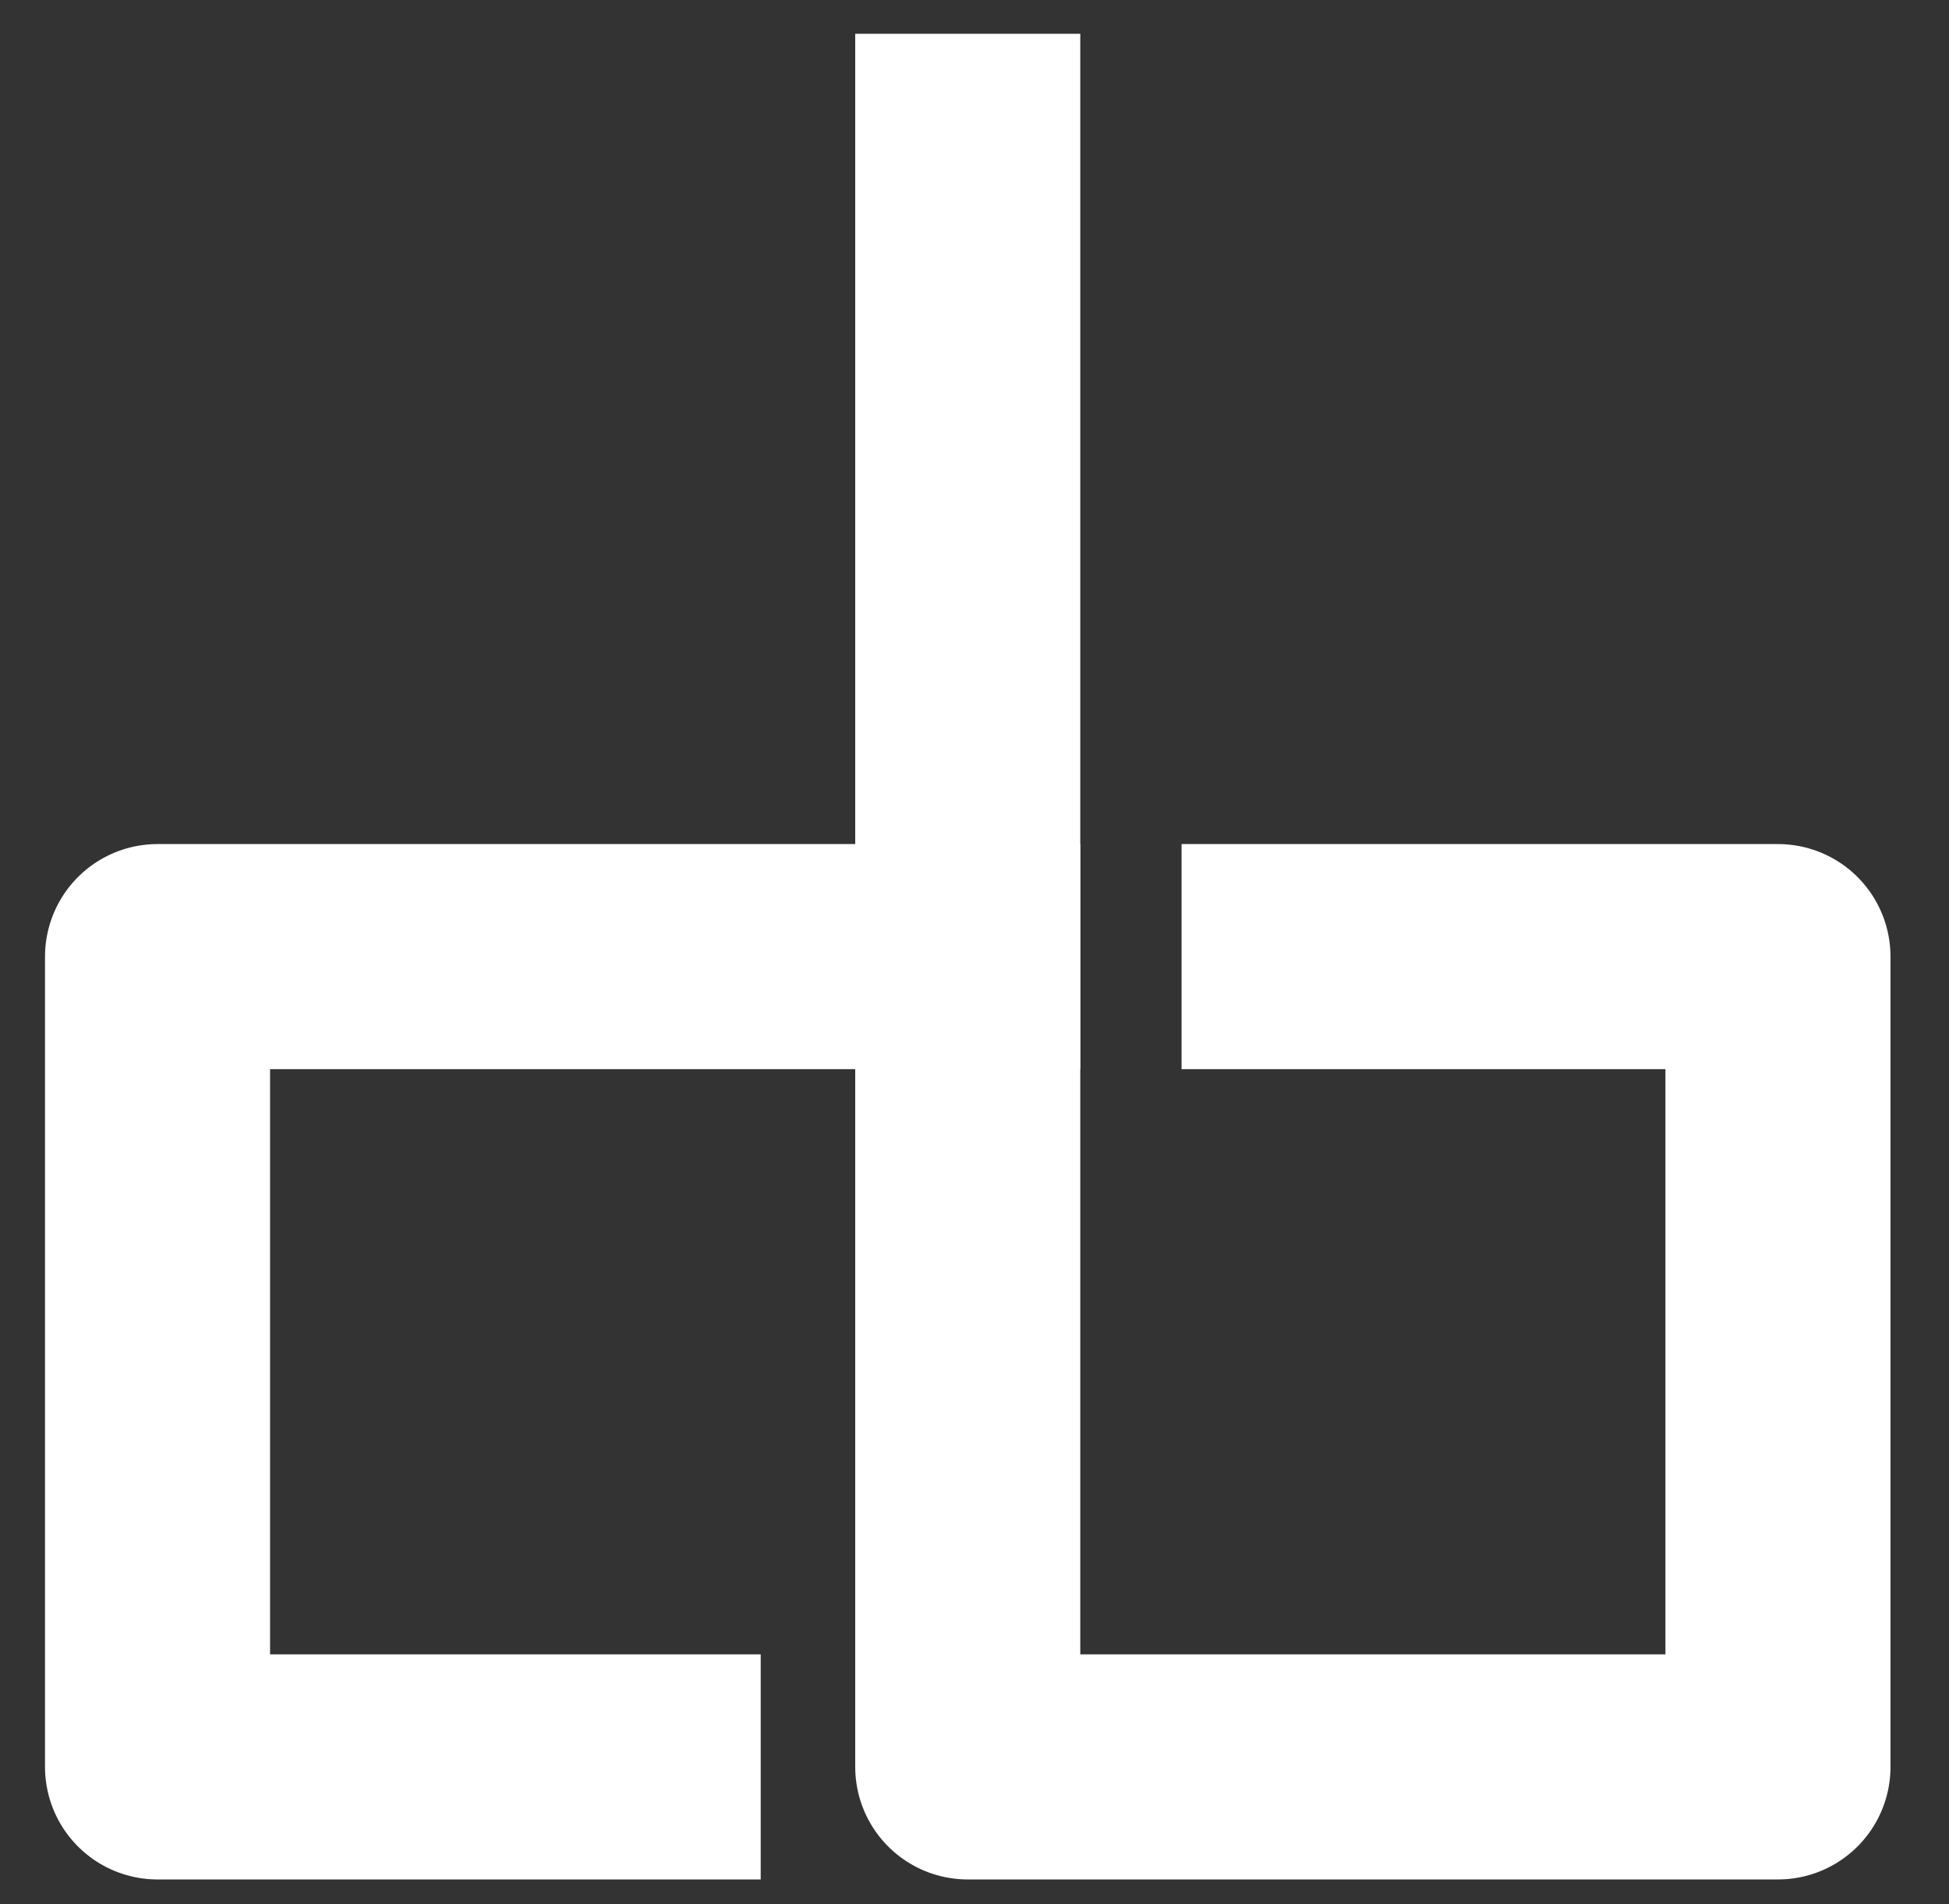 <?xml version="1.0" encoding="utf-8"?>
<!-- Generator: Adobe Illustrator 18.0.0, SVG Export Plug-In . SVG Version: 6.00 Build 0)  -->
<!DOCTYPE svg PUBLIC "-//W3C//DTD SVG 1.1//EN" "http://www.w3.org/Graphics/SVG/1.1/DTD/svg11.dtd">
<svg version="1.1" id="Layer_1" xmlns="http://www.w3.org/2000/svg" xmlns:xlink="http://www.w3.org/1999/xlink" x="0px" y="0px"
	 viewBox="0 0 86.6 84.6" enable-background="new 0 0 86.6 84.6" xml:space="preserve">
<rect x="0" y="0" width="86.6" height="84.6" fill="#333333" stroke="none"/>
<polyline fill="none" stroke="#FFFFFF" stroke-width="10" stroke-linecap="square" stroke-linejoin="round" stroke-miterlimit="10" points="
	28.8,78.5 7,78.5 7,42.5 43,42.5 "/>
<polyline fill="none" stroke="#FFFFFF" stroke-width="10" stroke-linecap="square" stroke-linejoin="round" stroke-miterlimit="10" points="
	43,6.5 43,78.5 79,78.5 79,42.5 57.5,42.5 "/>
</svg>
